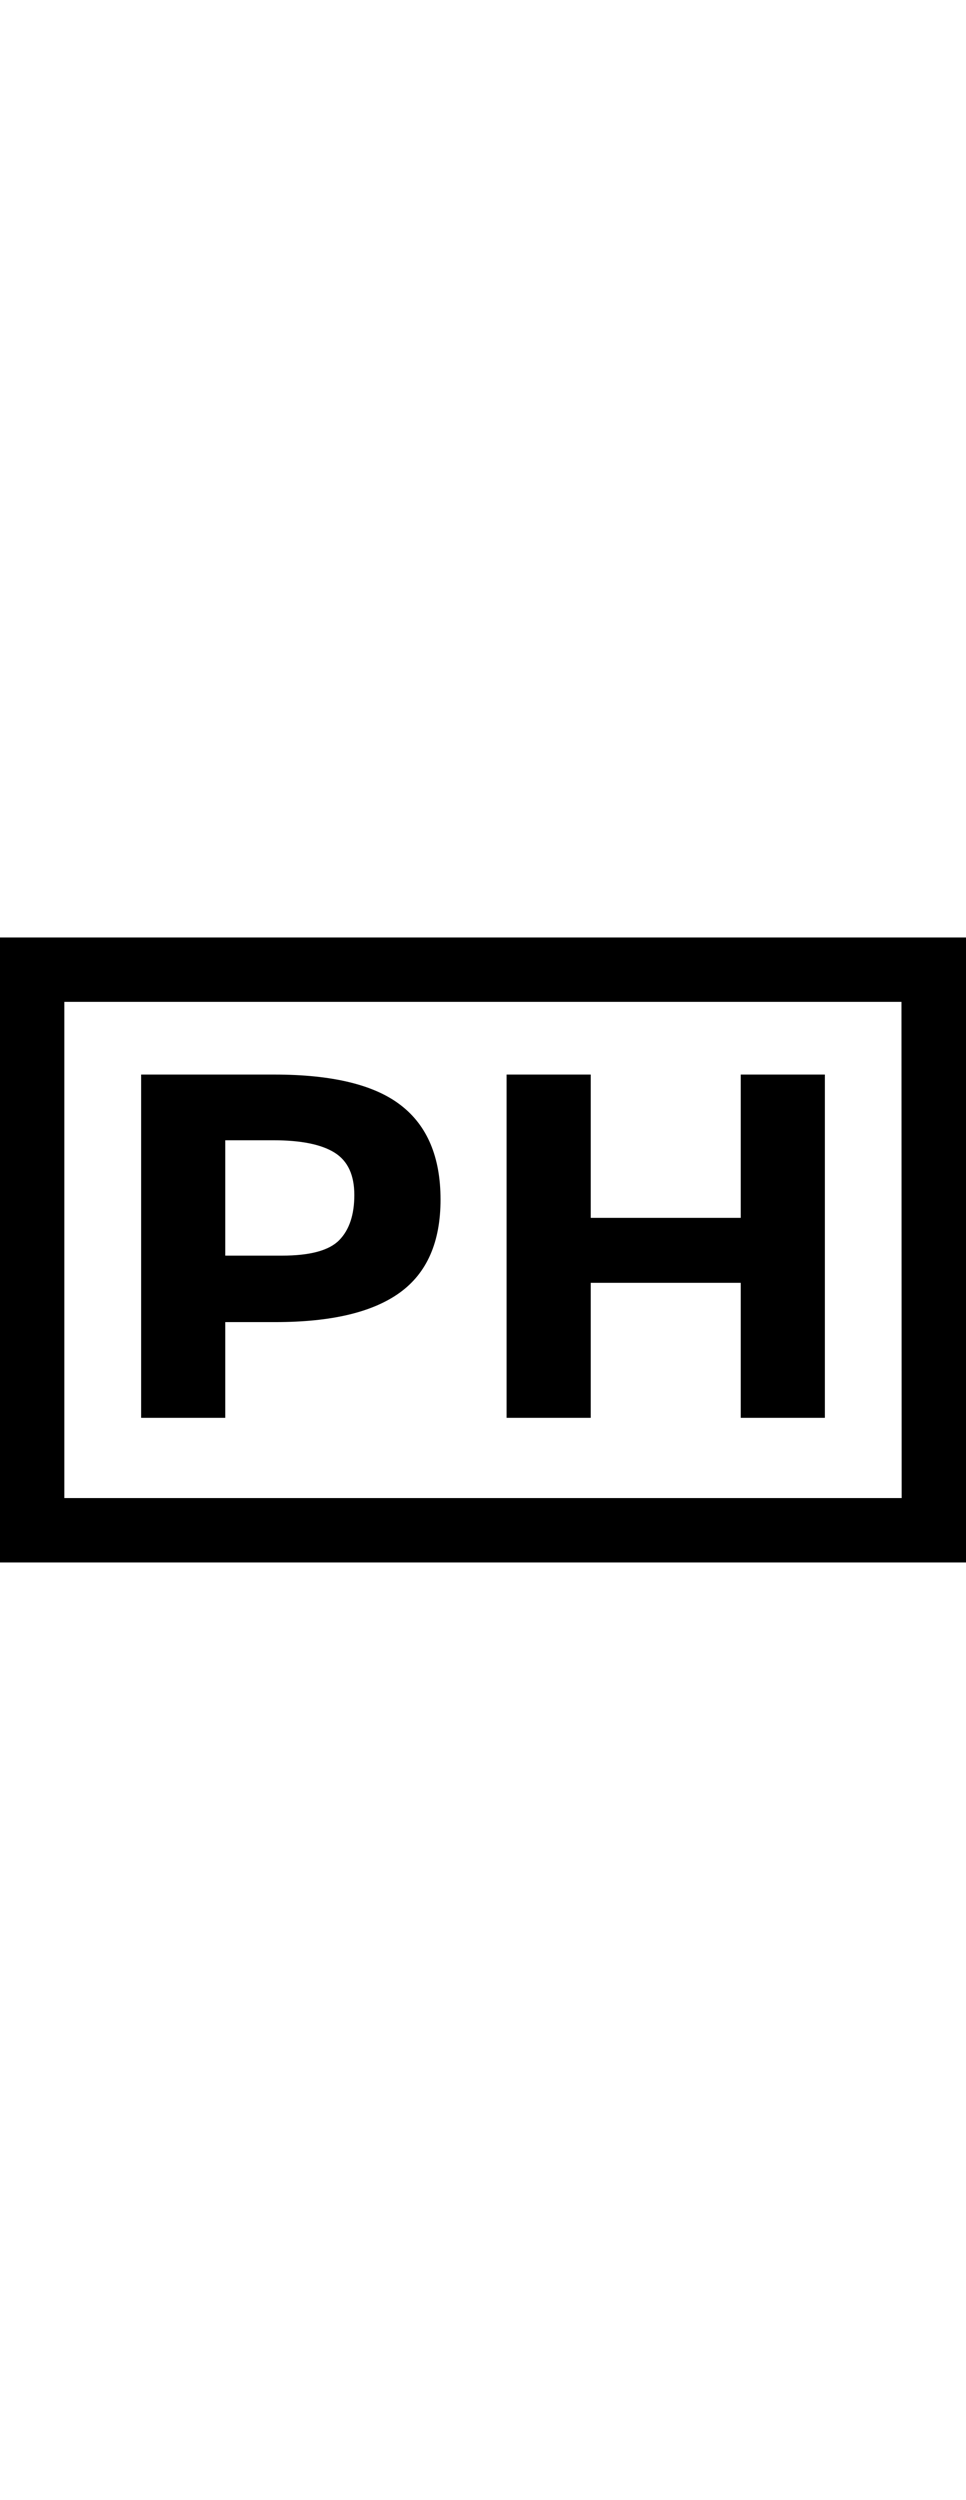 <svg xmlns="http://www.w3.org/2000/svg" viewBox="0 0 512 331" class="logo" width="128" aria-hidden="true"><title>Paul Herz</title><path d="M145.4 72.6H74.8v181.8h44.6v-50.7H146c29.6 0 51.5-5.2 65.9-15.6s21.6-26.8 21.6-49.3c0-22.4-7-39.1-21-49.9-14-10.9-36.4-16.3-67.1-16.3zm4 95.9h-30v-61.1h25.5c14.7 0 25.5 2.2 32.5 6.6 7 4.4 10.4 11.9 10.4 22.4s-2.7 18.5-8 23.9c-5.4 5.5-15.5 8.2-30.4 8.2zm243.2-20h-79.5V72.6h-44.6v181.8h44.6v-71.5h79.5v71.5h44.6V72.6h-44.6v75.9z"/><path d="M0 0v331h512V0H0zm477.9 296.9H34.1V34.1h443.7l.1 262.8z"/></svg>